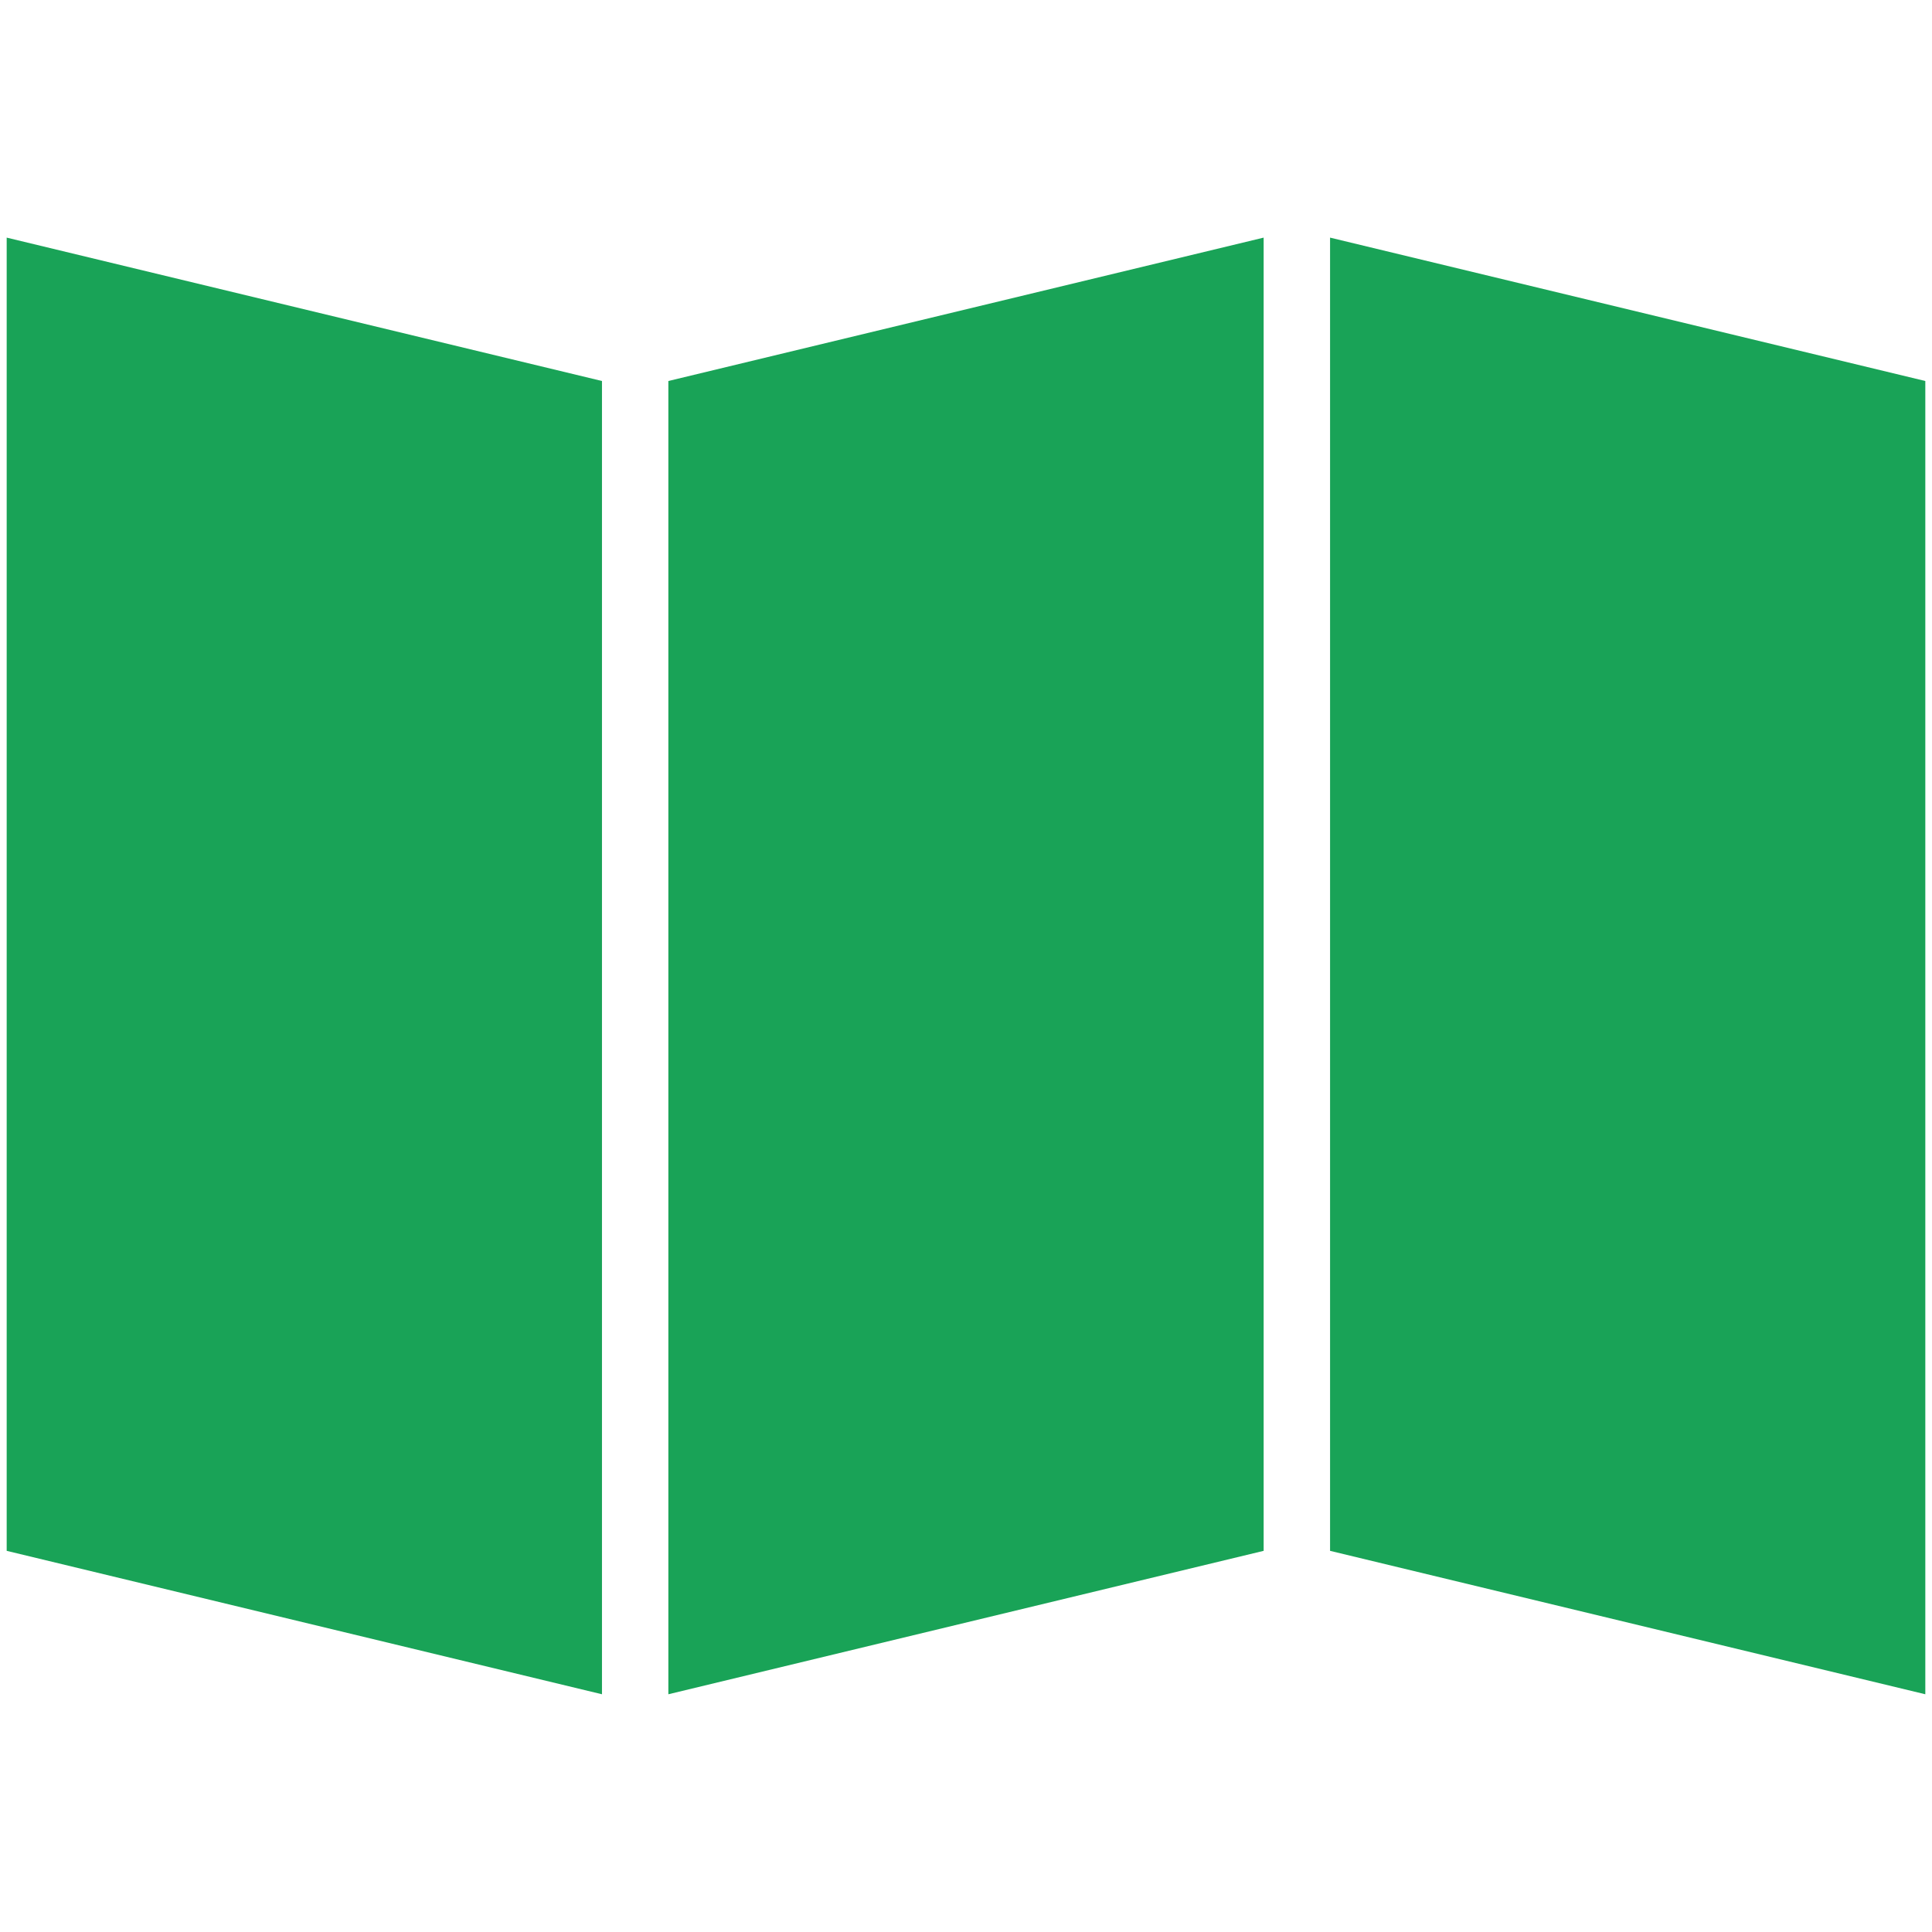 <svg id="Capa_1" data-name="Capa 1" xmlns="http://www.w3.org/2000/svg" viewBox="0 0 500.03 500"><defs><style>.cls-1{fill:#19a357;}</style></defs><title>Artboard 6</title><polygon class="cls-1" points="1.73 61.5 155.8 98.61 155.8 438.5 1.73 401.38 1.73 61.5"/><polygon class="cls-1" points="172.98 98.61 327.05 61.5 327.05 401.38 172.98 438.5 172.98 98.61"/><polygon class="cls-1" points="498.3 438.5 344.24 401.38 344.24 61.5 498.3 98.61 498.3 438.5"/></svg>
